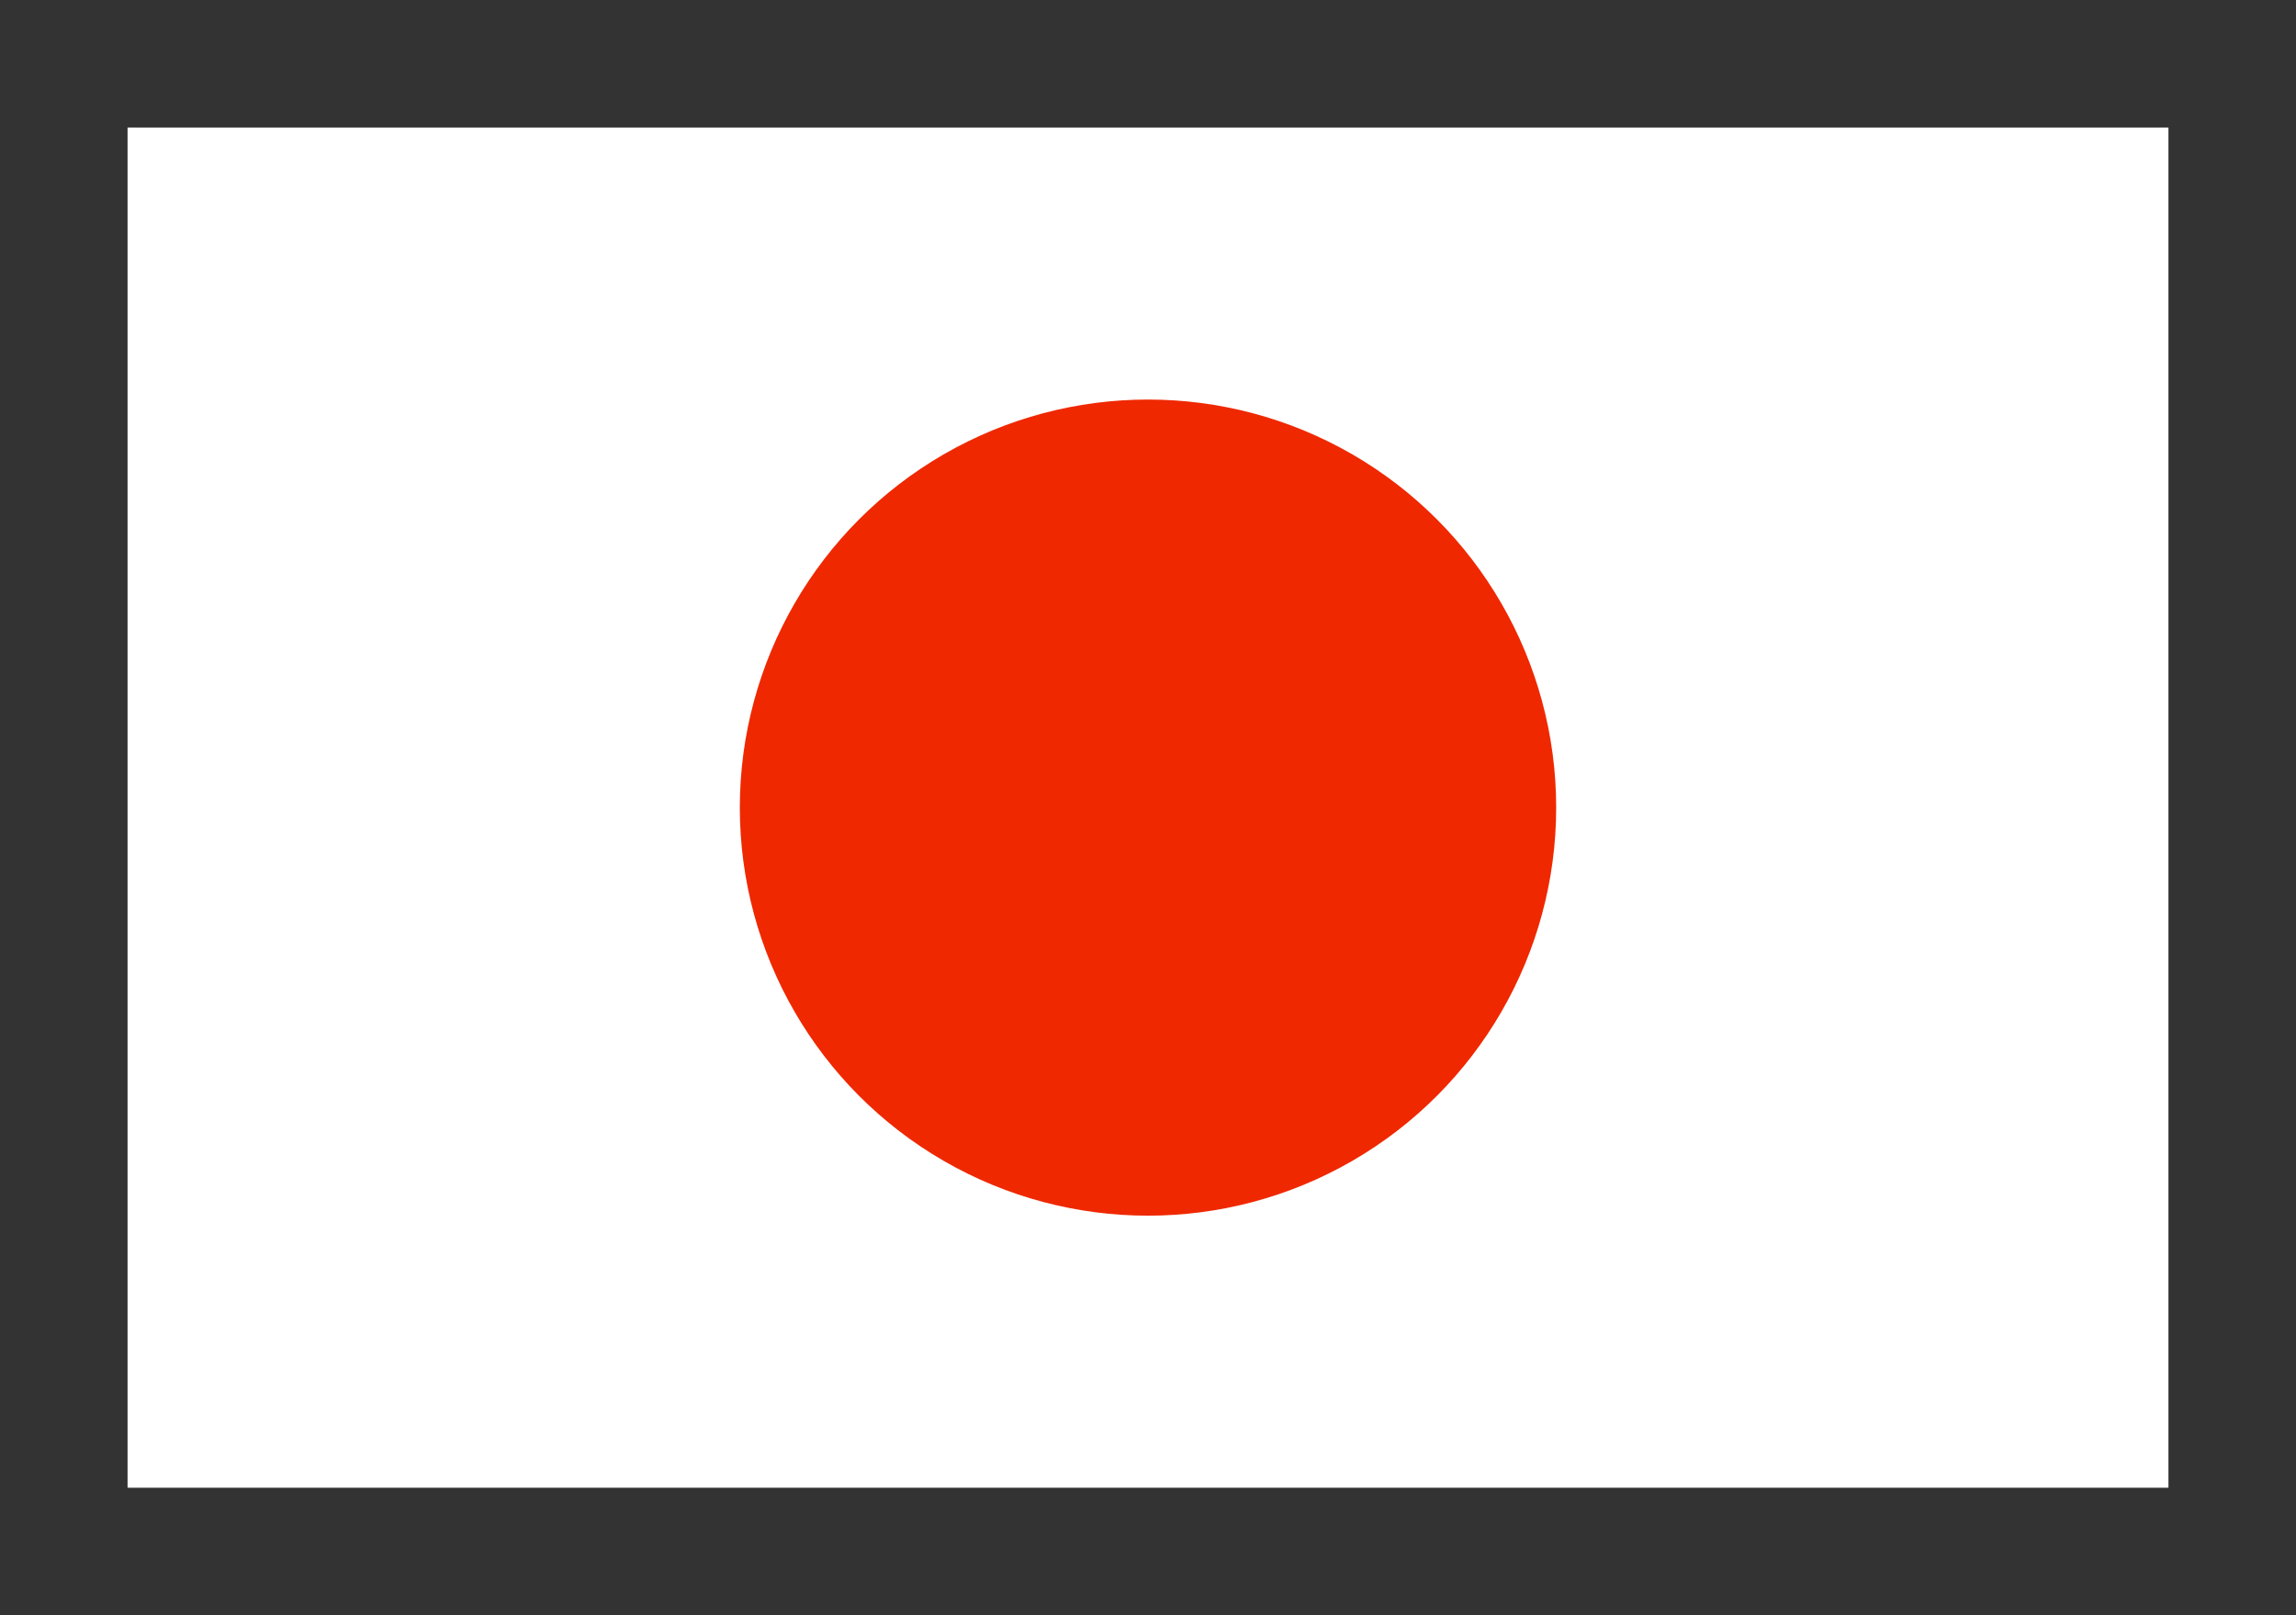 <?xml version="1.0" encoding="UTF-8" standalone="no"?>
<svg
   width="72"
   height="50.667"
   version="1.1"
   id="svg6"
   sodipodi:docname="jp.svg"
   inkscape:version="1.1.1 (c3084ef, 2021-09-22)"
   xmlns:inkscape="http://www.inkscape.org/namespaces/inkscape"
   xmlns:sodipodi="http://sodipodi.sourceforge.net/DTD/sodipodi-0.dtd"
   xmlns="http://www.w3.org/2000/svg"
   xmlns:svg="http://www.w3.org/2000/svg"
   xmlns:rdf="http://www.w3.org/1999/02/22-rdf-syntax-ns#"
   xmlns:cc="http://creativecommons.org/ns#"
   xmlns:dc="http://purl.org/dc/elements/1.1/">
  <rect width="100%" height="100%" fill="#333333" stroke="none"/>
  <defs
     id="defs10" />
  <sodipodi:namedview
     pagecolor="#ffffff"
     bordercolor="#666666"
     borderopacity="1"
     objecttolerance="10"
     gridtolerance="10"
     guidetolerance="10"
     inkscape:pageopacity="0"
     inkscape:pageshadow="2"
     inkscape:window-width="1296"
     inkscape:window-height="847"
     id="namedview8"
     showgrid="false"
     inkscape:zoom="8.265625"
     inkscape:cx="35.992439"
     inkscape:cy="25.345936"
     inkscape:window-x="10"
     inkscape:window-y="61"
     inkscape:window-maximized="0"
     inkscape:current-layer="svg6"
     inkscape:pagecheckerboard="0"
     fit-margin-top="4"
     fit-margin-left="4"
     fit-margin-right="4"
     fit-margin-bottom="4" />
  <rect
     fill="#ffffff"
     height="42.667"
     width="64"
     id="rect2"
     x="4"
     y="4"
     style="stroke-width:0.071" />
  <circle
     fill="#bc002d"
     cx="36"
     cy="25.333"
     r="12.8"
     id="circle4"
     style="fill:#ef2800;fill-opacity:1;stroke-width:0.071" />
</svg>
